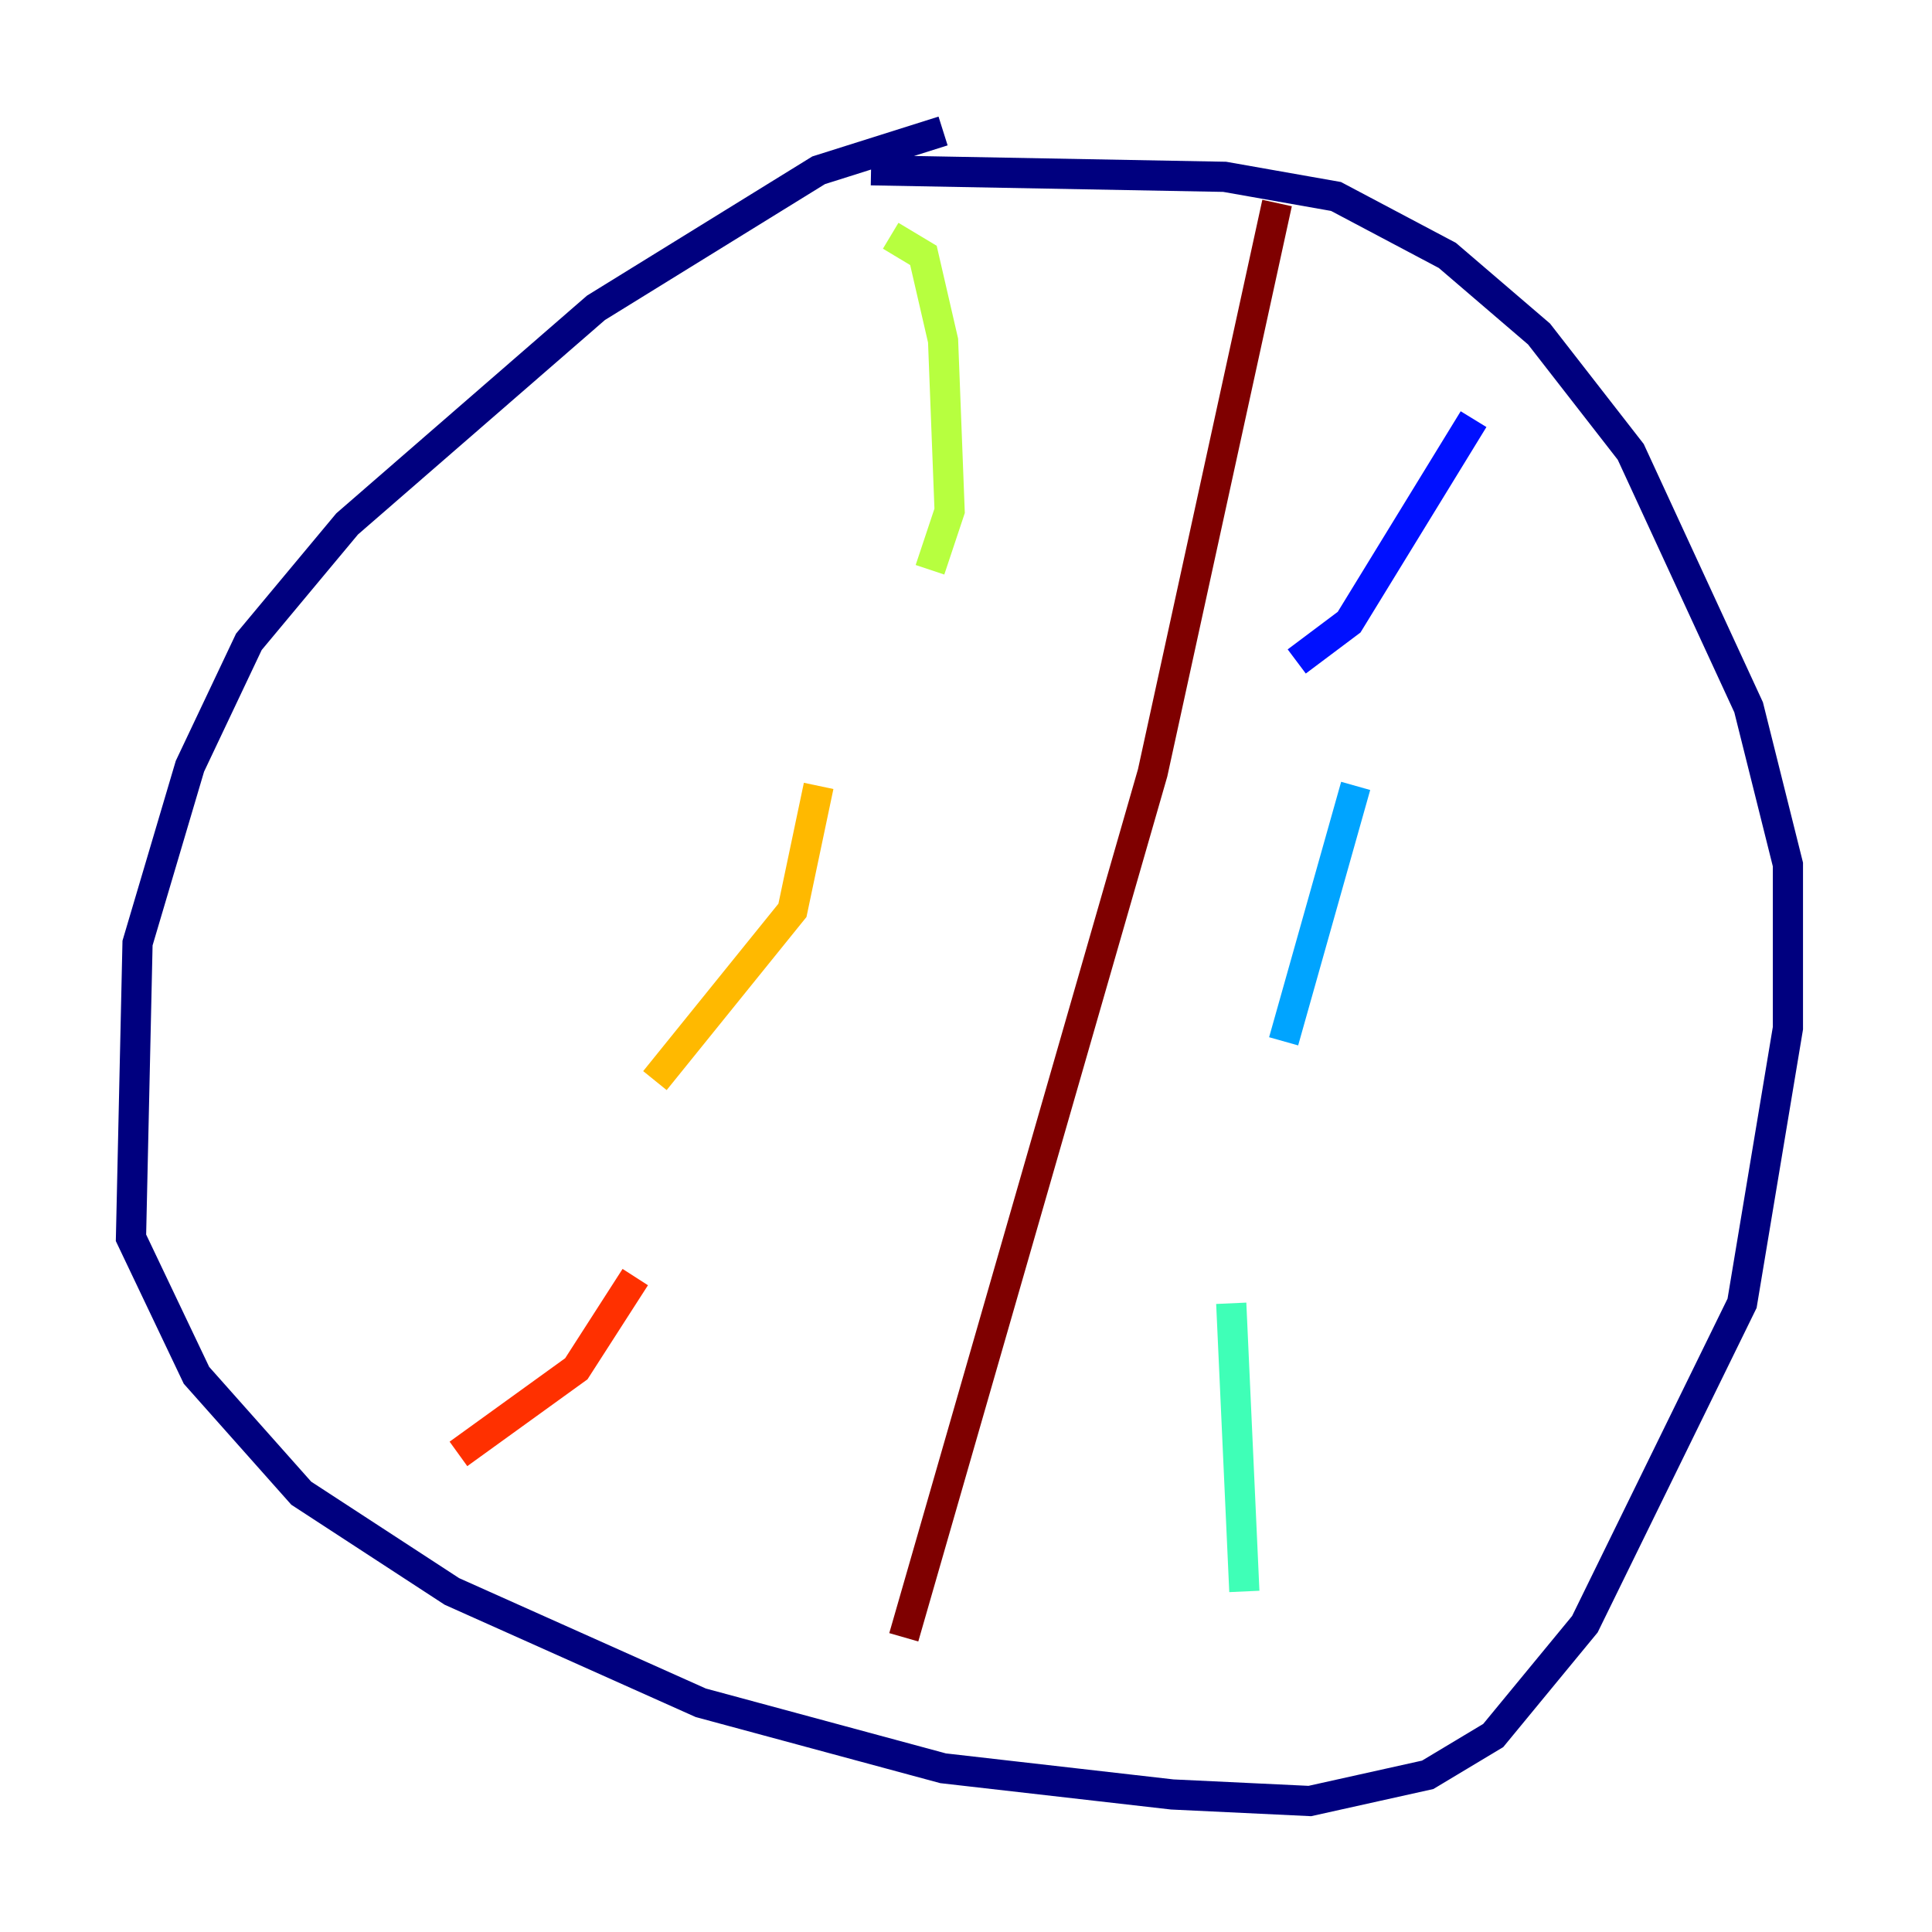 <?xml version="1.0" encoding="utf-8" ?>
<svg baseProfile="tiny" height="128" version="1.2" viewBox="0,0,128,128" width="128" xmlns="http://www.w3.org/2000/svg" xmlns:ev="http://www.w3.org/2001/xml-events" xmlns:xlink="http://www.w3.org/1999/xlink"><defs /><polyline fill="none" points="62.481,8.678 54.237,11.281 39.485,20.393 22.997,34.712 16.488,42.522 12.583,50.766 9.112,62.481 8.678,82.007 13.017,91.119 19.959,98.929 29.939,105.437 46.427,112.814 62.481,117.153 77.668,118.888 86.78,119.322 94.59,117.586 98.929,114.983 105.003,107.607 115.417,86.346 118.454,68.122 118.454,57.275 115.851,46.861 108.041,29.939 101.966,22.129 95.891,16.922 88.515,13.017 81.139,11.715 57.709,11.281" stroke="#00007f" stroke-width="2" /><polyline fill="none" points="97.627,27.77 89.383,41.22 85.912,43.824" stroke="#0010ff" stroke-width="2" /><polyline fill="none" points="89.817,52.068 85.044,68.99" stroke="#00a4ff" stroke-width="2" /><polyline fill="none" points="81.573,86.346 82.441,105.437" stroke="#3fffb7" stroke-width="2" /><polyline fill="none" points="59.01,15.62 61.18,16.922 62.481,22.563 62.915,33.844 61.614,37.749" stroke="#b7ff3f" stroke-width="2" /><polyline fill="none" points="54.237,52.068 52.502,60.312 43.39,71.593" stroke="#ffb900" stroke-width="2" /><polyline fill="none" points="42.088,84.61 38.183,90.685 30.373,96.325" stroke="#ff3000" stroke-width="2" /><polyline fill="none" points="84.61,13.451 76.366,51.2 59.878,108.475" stroke="#7f0000" stroke-width="2" /></svg>